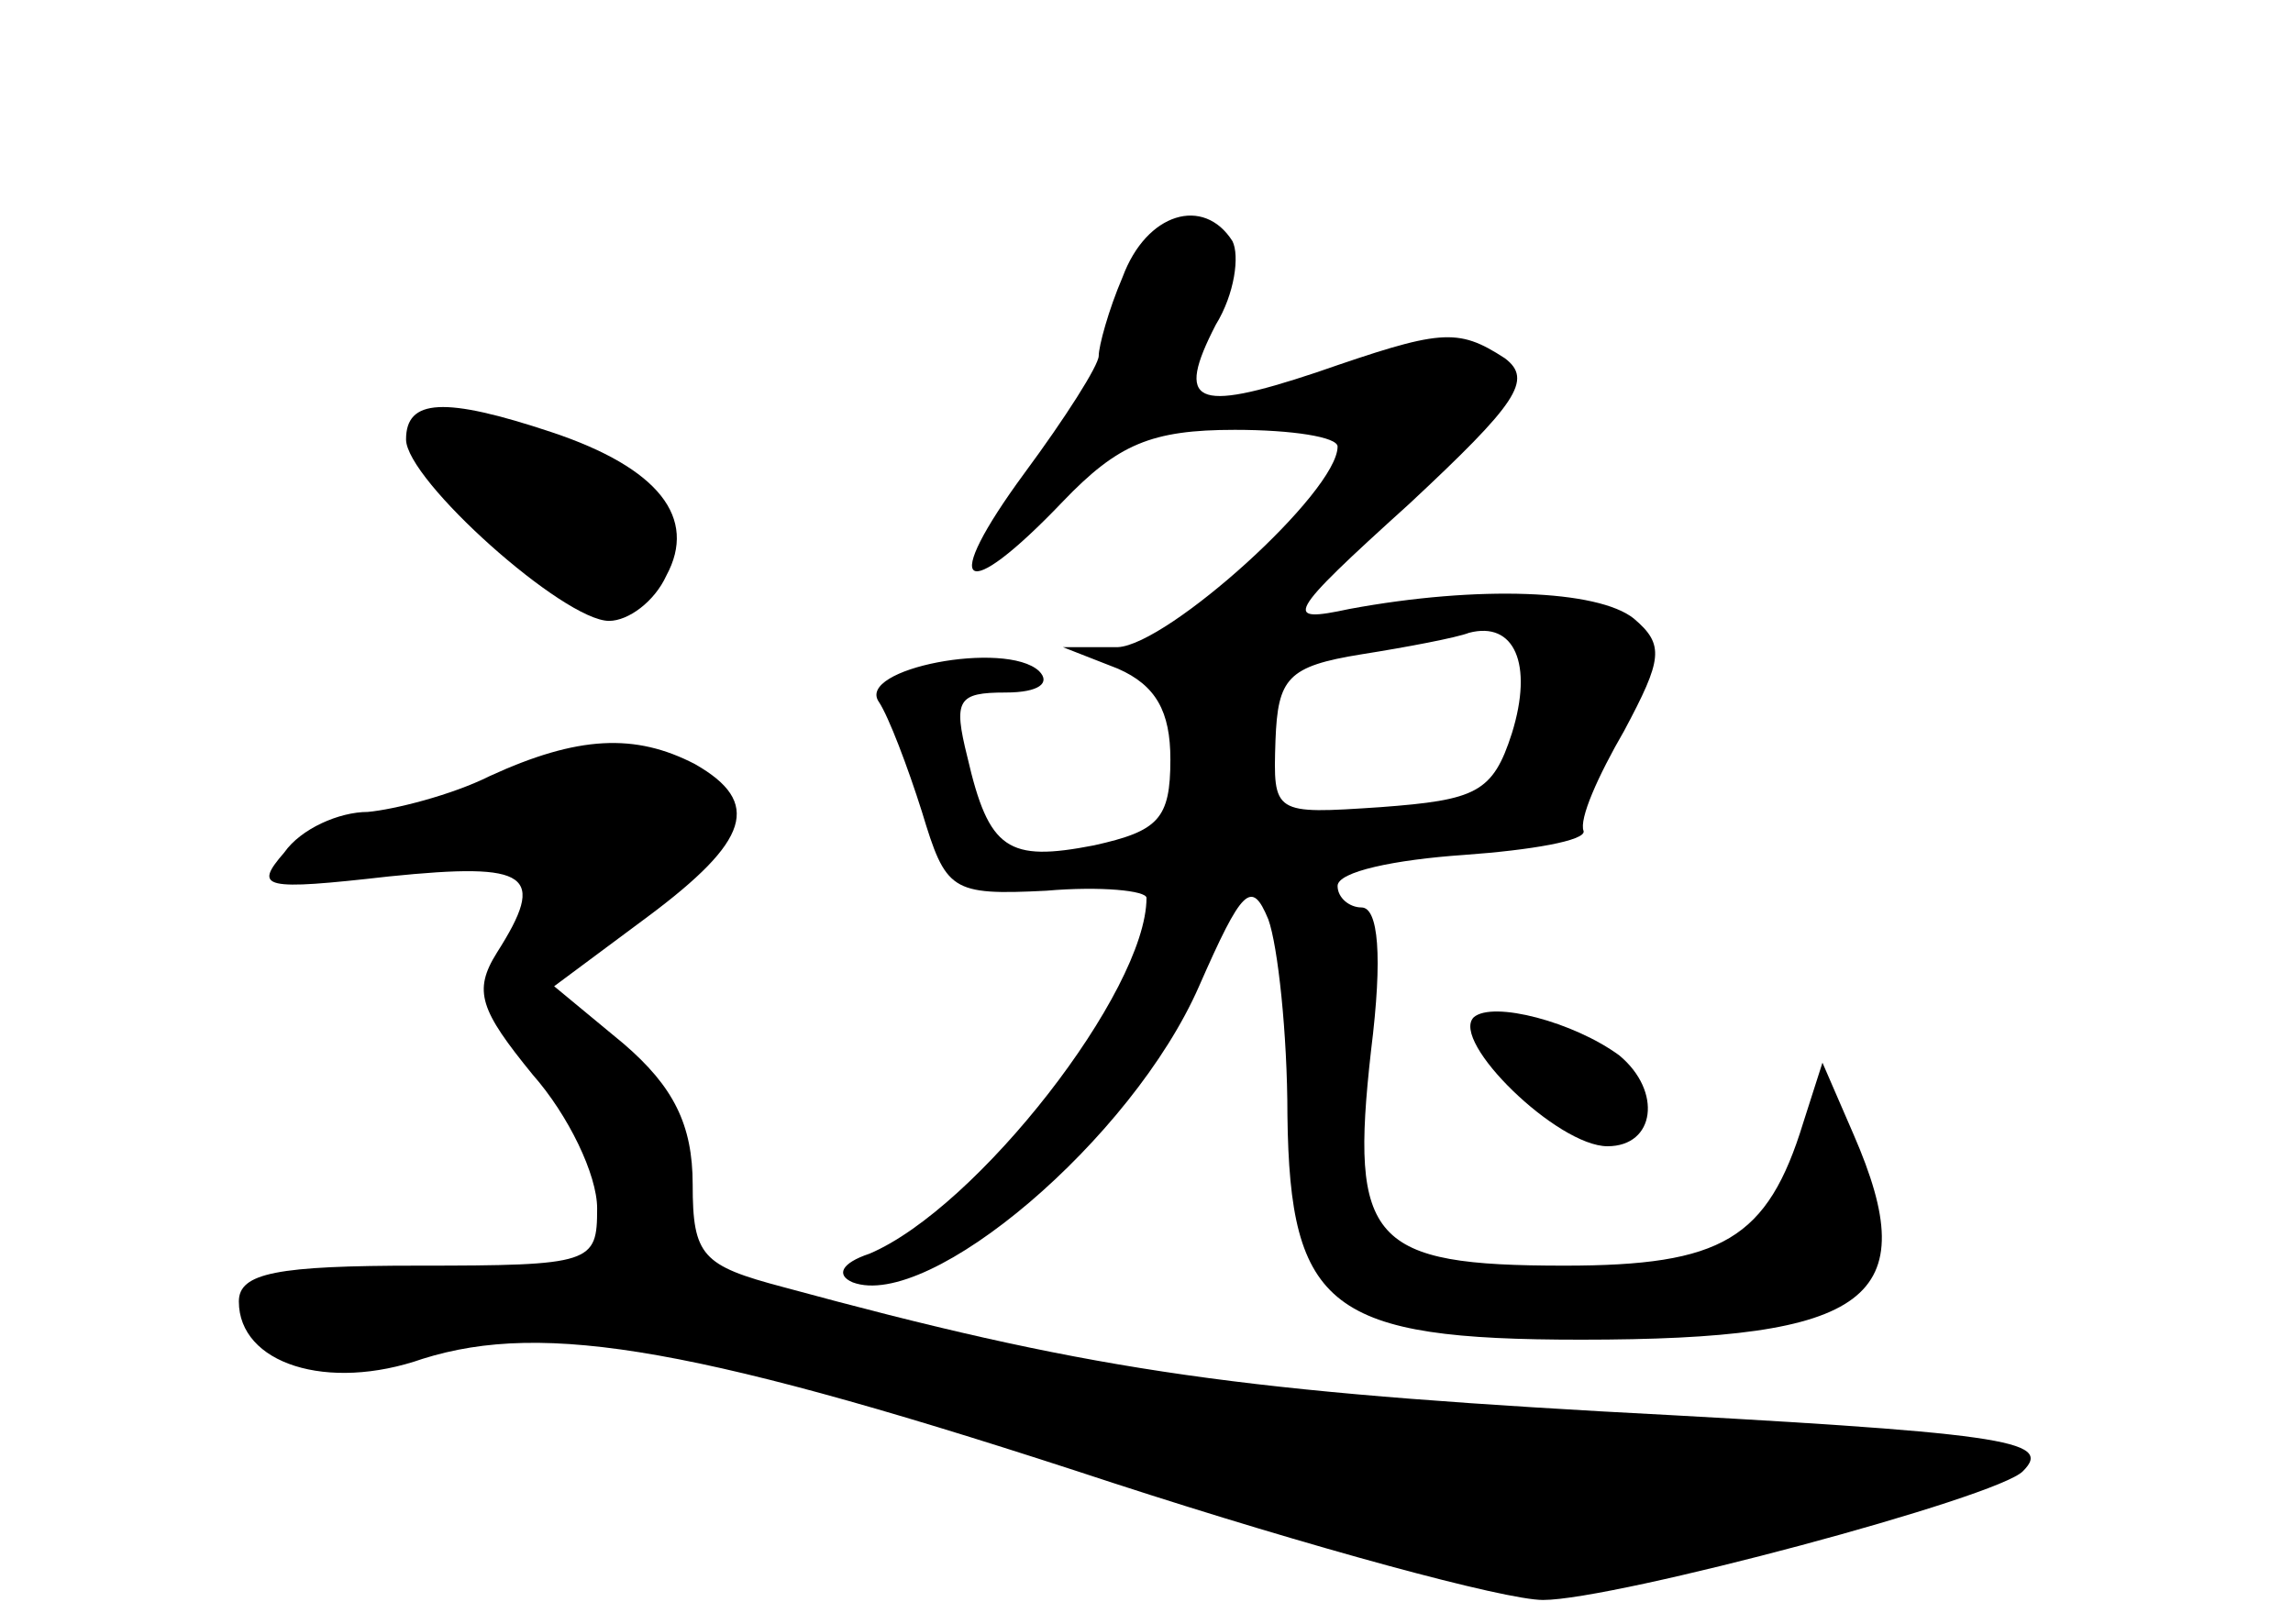 <?xml version="1.0" standalone="no"?>
<!DOCTYPE svg PUBLIC "-//W3C//DTD SVG 20010904//EN"
 "http://www.w3.org/TR/2001/REC-SVG-20010904/DTD/svg10.dtd">
<svg version="1.0" xmlns="http://www.w3.org/2000/svg"
 width="96pt" height="68pt" viewBox="0 0 96 68"
 preserveAspectRatio="xMidYMid meet">
<g transform="translate(0,68) scale(0.1,-0.1)"
fill="#000000" stroke="none">
<path d="M470 564 c-6 -14 -10 -29 -10 -33 0 -4 -14 -26 -31 -49 -36 -49 -26
-56 16 -12 23 24 37 30 72 30 24 0 43 -3 43 -7 0 -19 -71 -83 -92 -84 l-23 0
23 -9 c16 -7 22 -18 22 -38 0 -25 -5 -30 -32 -36 -36 -7 -44 -2 -53 37 -6 24
-4 27 16 27 14 0 19 4 14 9 -14 13 -77 1 -67 -13 4 -6 12 -27 18 -46 10 -33
12 -35 52 -33 23 2 42 0 42 -3 0 -39 -71 -130 -116 -149 -12 -4 -14 -9 -7 -12
32 -12 117 60 145 124 18 41 22 45 29 28 4 -11 8 -48 8 -82 1 -81 18 -94 123
-94 121 0 144 17 114 86 l-13 30 -8 -25 c-15 -49 -34 -60 -100 -60 -81 0 -90
10 -81 90 5 40 3 60 -4 60 -5 0 -10 4 -10 9 0 6 24 11 53 13 28 2 51 6 50 10
-2 5 6 23 17 42 16 30 17 36 4 47 -15 12 -65 14 -119 4 -28 -6 -27 -3 25 44
45 42 52 52 40 61 -20 13 -27 12 -79 -6 -51 -17 -59 -13 -42 20 8 13 10 29 7
35 -12 19 -36 12 -46 -15z m163 -191 c-8 -25 -15 -28 -55 -31 -45 -3 -45 -3
-44 28 1 26 5 31 36 36 19 3 40 7 45 9 19 5 27 -13 18 -42z"/>
<path d="M170 496 c0 -17 66 -76 85 -76 8 0 19 8 24 19 13 24 -3 45 -48 60
-45 15 -61 14 -61 -3z"/>
<path d="M205 355 c-16 -8 -40 -14 -51 -15 -12 0 -28 -7 -35 -17 -13 -15 -9
-16 44 -10 59 6 66 1 45 -32 -10 -16 -7 -24 15 -51 15 -17 27 -42 27 -56 0
-23 -2 -24 -75 -24 -59 0 -75 -3 -75 -15 0 -26 37 -38 77 -24 51 16 116 5 289
-52 83 -27 164 -49 180 -49 30 0 191 43 201 54 13 13 -8 16 -177 25 -157 9
-217 18 -342 52 -34 9 -38 13 -38 43 0 25 -8 41 -29 59 l-29 24 39 29 c43 32
48 48 20 64 -25 13 -49 12 -86 -5z"/>
<path d="M617 254 c-10 -10 35 -54 56 -54 20 0 23 23 5 38 -19 14 -53 23 -61
16z"/>
</g>
</svg>

